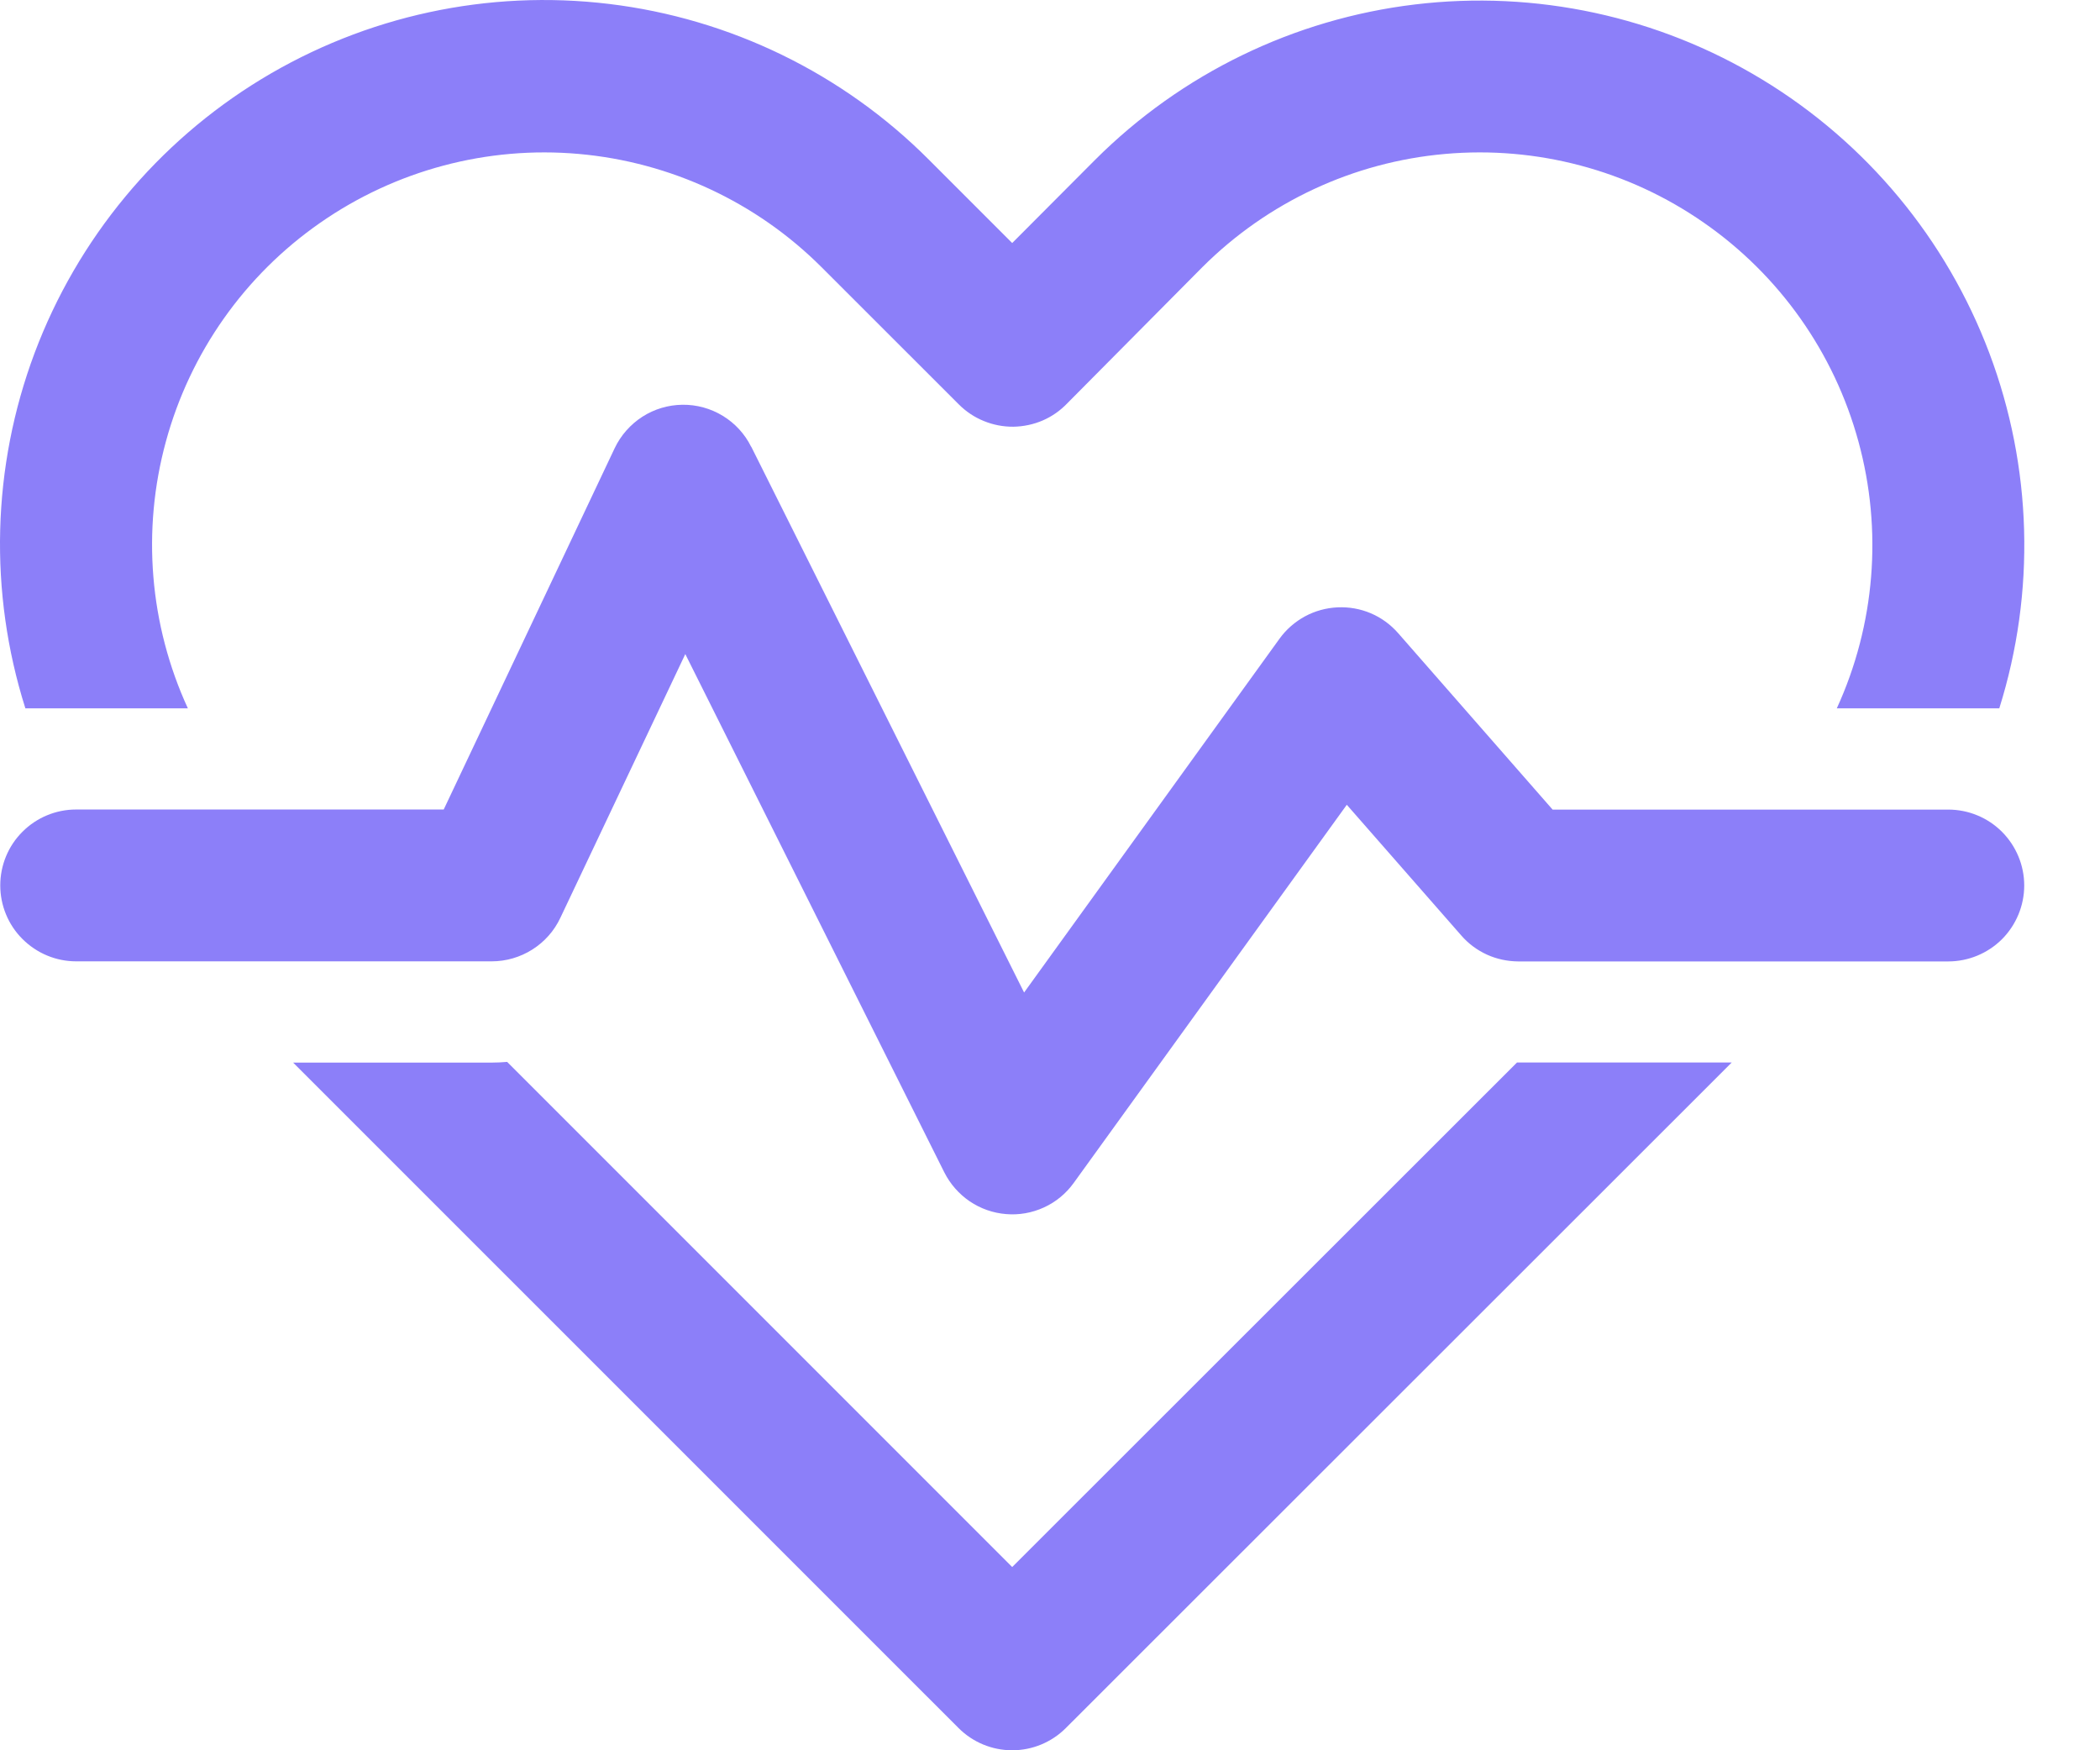 <svg width="24" height="20" viewBox="0 0 24 20" fill="none" xmlns="http://www.w3.org/2000/svg">
<path d="M12.516 1.826L11.568 2.777L10.615 1.824C9.631 0.838 8.344 0.212 6.961 0.045C5.578 -0.122 4.18 0.18 2.989 0.903C1.799 1.626 0.886 2.728 0.396 4.032C-0.093 5.336 -0.13 6.767 0.29 8.094H2.147C1.708 7.139 1.619 6.06 1.896 5.045C2.172 4.031 2.796 3.146 3.659 2.546C4.522 1.945 5.568 1.666 6.615 1.759C7.662 1.852 8.644 2.309 9.388 3.052L10.958 4.621C11.04 4.703 11.137 4.768 11.244 4.811C11.351 4.855 11.466 4.877 11.582 4.876C11.697 4.874 11.812 4.85 11.918 4.804C12.024 4.758 12.119 4.691 12.199 4.607L13.742 3.052C14.487 2.309 15.468 1.851 16.516 1.759C17.563 1.666 18.61 1.944 19.473 2.545C20.337 3.145 20.962 4.03 21.239 5.044C21.517 6.058 21.43 7.138 20.992 8.094H22.849C23.266 6.766 23.226 5.337 22.735 4.034C22.244 2.731 21.33 1.631 20.14 0.909C18.95 0.187 17.552 -0.115 16.17 0.051C14.788 0.217 13.501 0.842 12.516 1.826Z" fill="#8C7FF9"/>
<path d="M10.955 19.746L3.35 12.142H5.62C5.679 12.142 5.738 12.139 5.796 12.134L11.568 17.906L17.337 12.141H19.791L12.181 19.746C12.018 19.909 11.798 20 11.568 20C11.338 20 11.118 19.909 10.955 19.746Z" fill="#8C7FF9"/>
<path d="M8.584 5.104C8.512 4.958 8.399 4.836 8.261 4.752C8.122 4.667 7.962 4.623 7.799 4.625C7.637 4.627 7.478 4.674 7.341 4.762C7.205 4.85 7.095 4.974 7.025 5.121L5.071 9.25H0.87C0.64 9.25 0.42 9.341 0.257 9.504C0.094 9.666 0.003 9.887 0.003 10.117C0.003 10.347 0.094 10.568 0.257 10.73C0.42 10.893 0.64 10.985 0.87 10.985H5.62C5.784 10.985 5.945 10.938 6.084 10.85C6.223 10.762 6.334 10.637 6.404 10.488L7.832 7.474L10.792 13.396C10.859 13.529 10.959 13.643 11.082 13.727C11.206 13.811 11.349 13.861 11.498 13.873C11.646 13.886 11.796 13.859 11.931 13.797C12.067 13.735 12.184 13.638 12.271 13.517L15.392 9.196L16.699 10.688C16.78 10.782 16.88 10.856 16.993 10.908C17.105 10.959 17.227 10.985 17.351 10.986H22.266C22.496 10.986 22.717 10.894 22.88 10.732C23.042 10.569 23.134 10.348 23.134 10.118C23.134 9.888 23.042 9.668 22.88 9.505C22.717 9.342 22.496 9.251 22.266 9.251H17.744L15.979 7.235C15.893 7.137 15.787 7.059 15.667 7.008C15.547 6.957 15.417 6.934 15.287 6.94C15.156 6.946 15.029 6.981 14.914 7.043C14.8 7.105 14.7 7.192 14.624 7.297L11.704 11.341L8.586 5.105L8.584 5.104Z" fill="#8C7FF9"/>
</svg>
